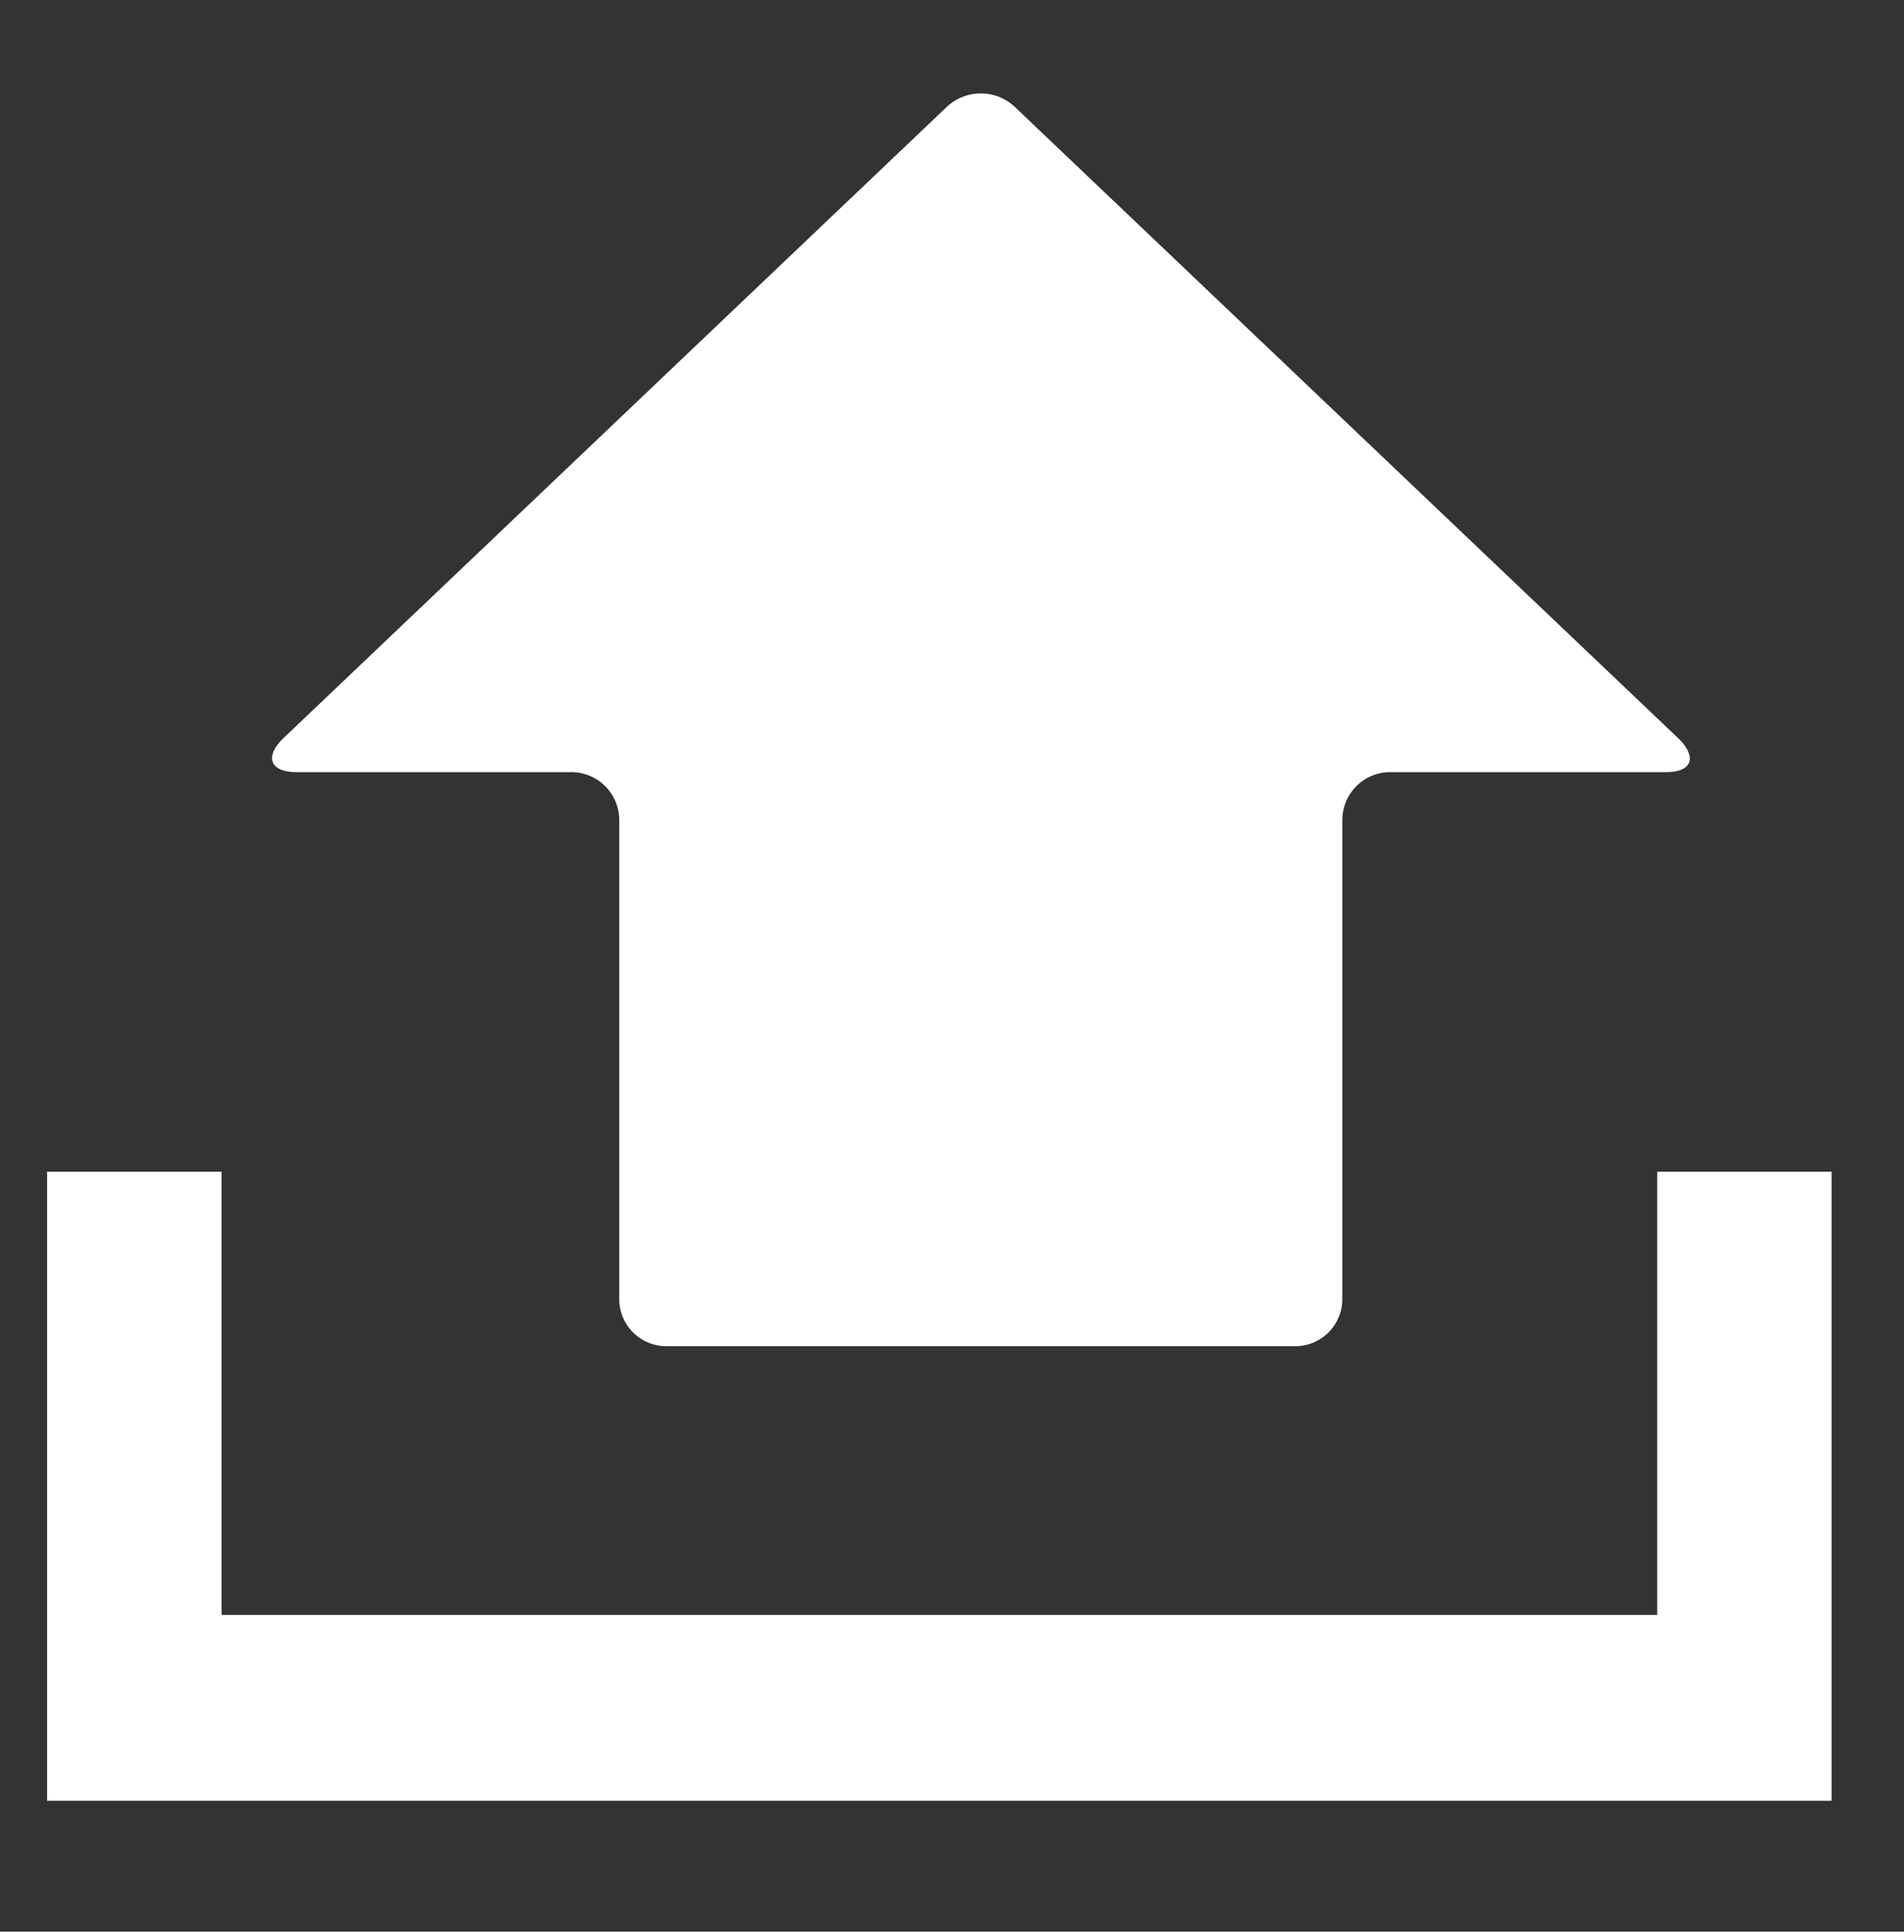 <svg id="圖層_1" data-name="圖層 1" xmlns="http://www.w3.org/2000/svg" viewBox="0 0 21.83 22.14"><rect x="0" y="0" width="21.83" height="22.14" fill="#333333" stroke="none"/><defs><style>.cls-1{fill:#fff;}</style></defs><path id="Path_40992" data-name="Path 40992" class="cls-1" d="M11.64,1.23a.57.57,0,0,0-.79,0L3.24,8.47c-.21.21-.14.38.16.38H6.55a.55.55,0,0,1,.55.55v5.49a.54.54,0,0,0,.54.54h7.21a.54.54,0,0,0,.54-.54V9.4a.55.55,0,0,1,.55-.55H19.1c.3,0,.36-.17.15-.38Z"/><path id="Path_40993" data-name="Path 40993" class="cls-1" d="M19,13.43v5.08H2.54V13.43h-2v7.21H21V13.43Z"/></svg>